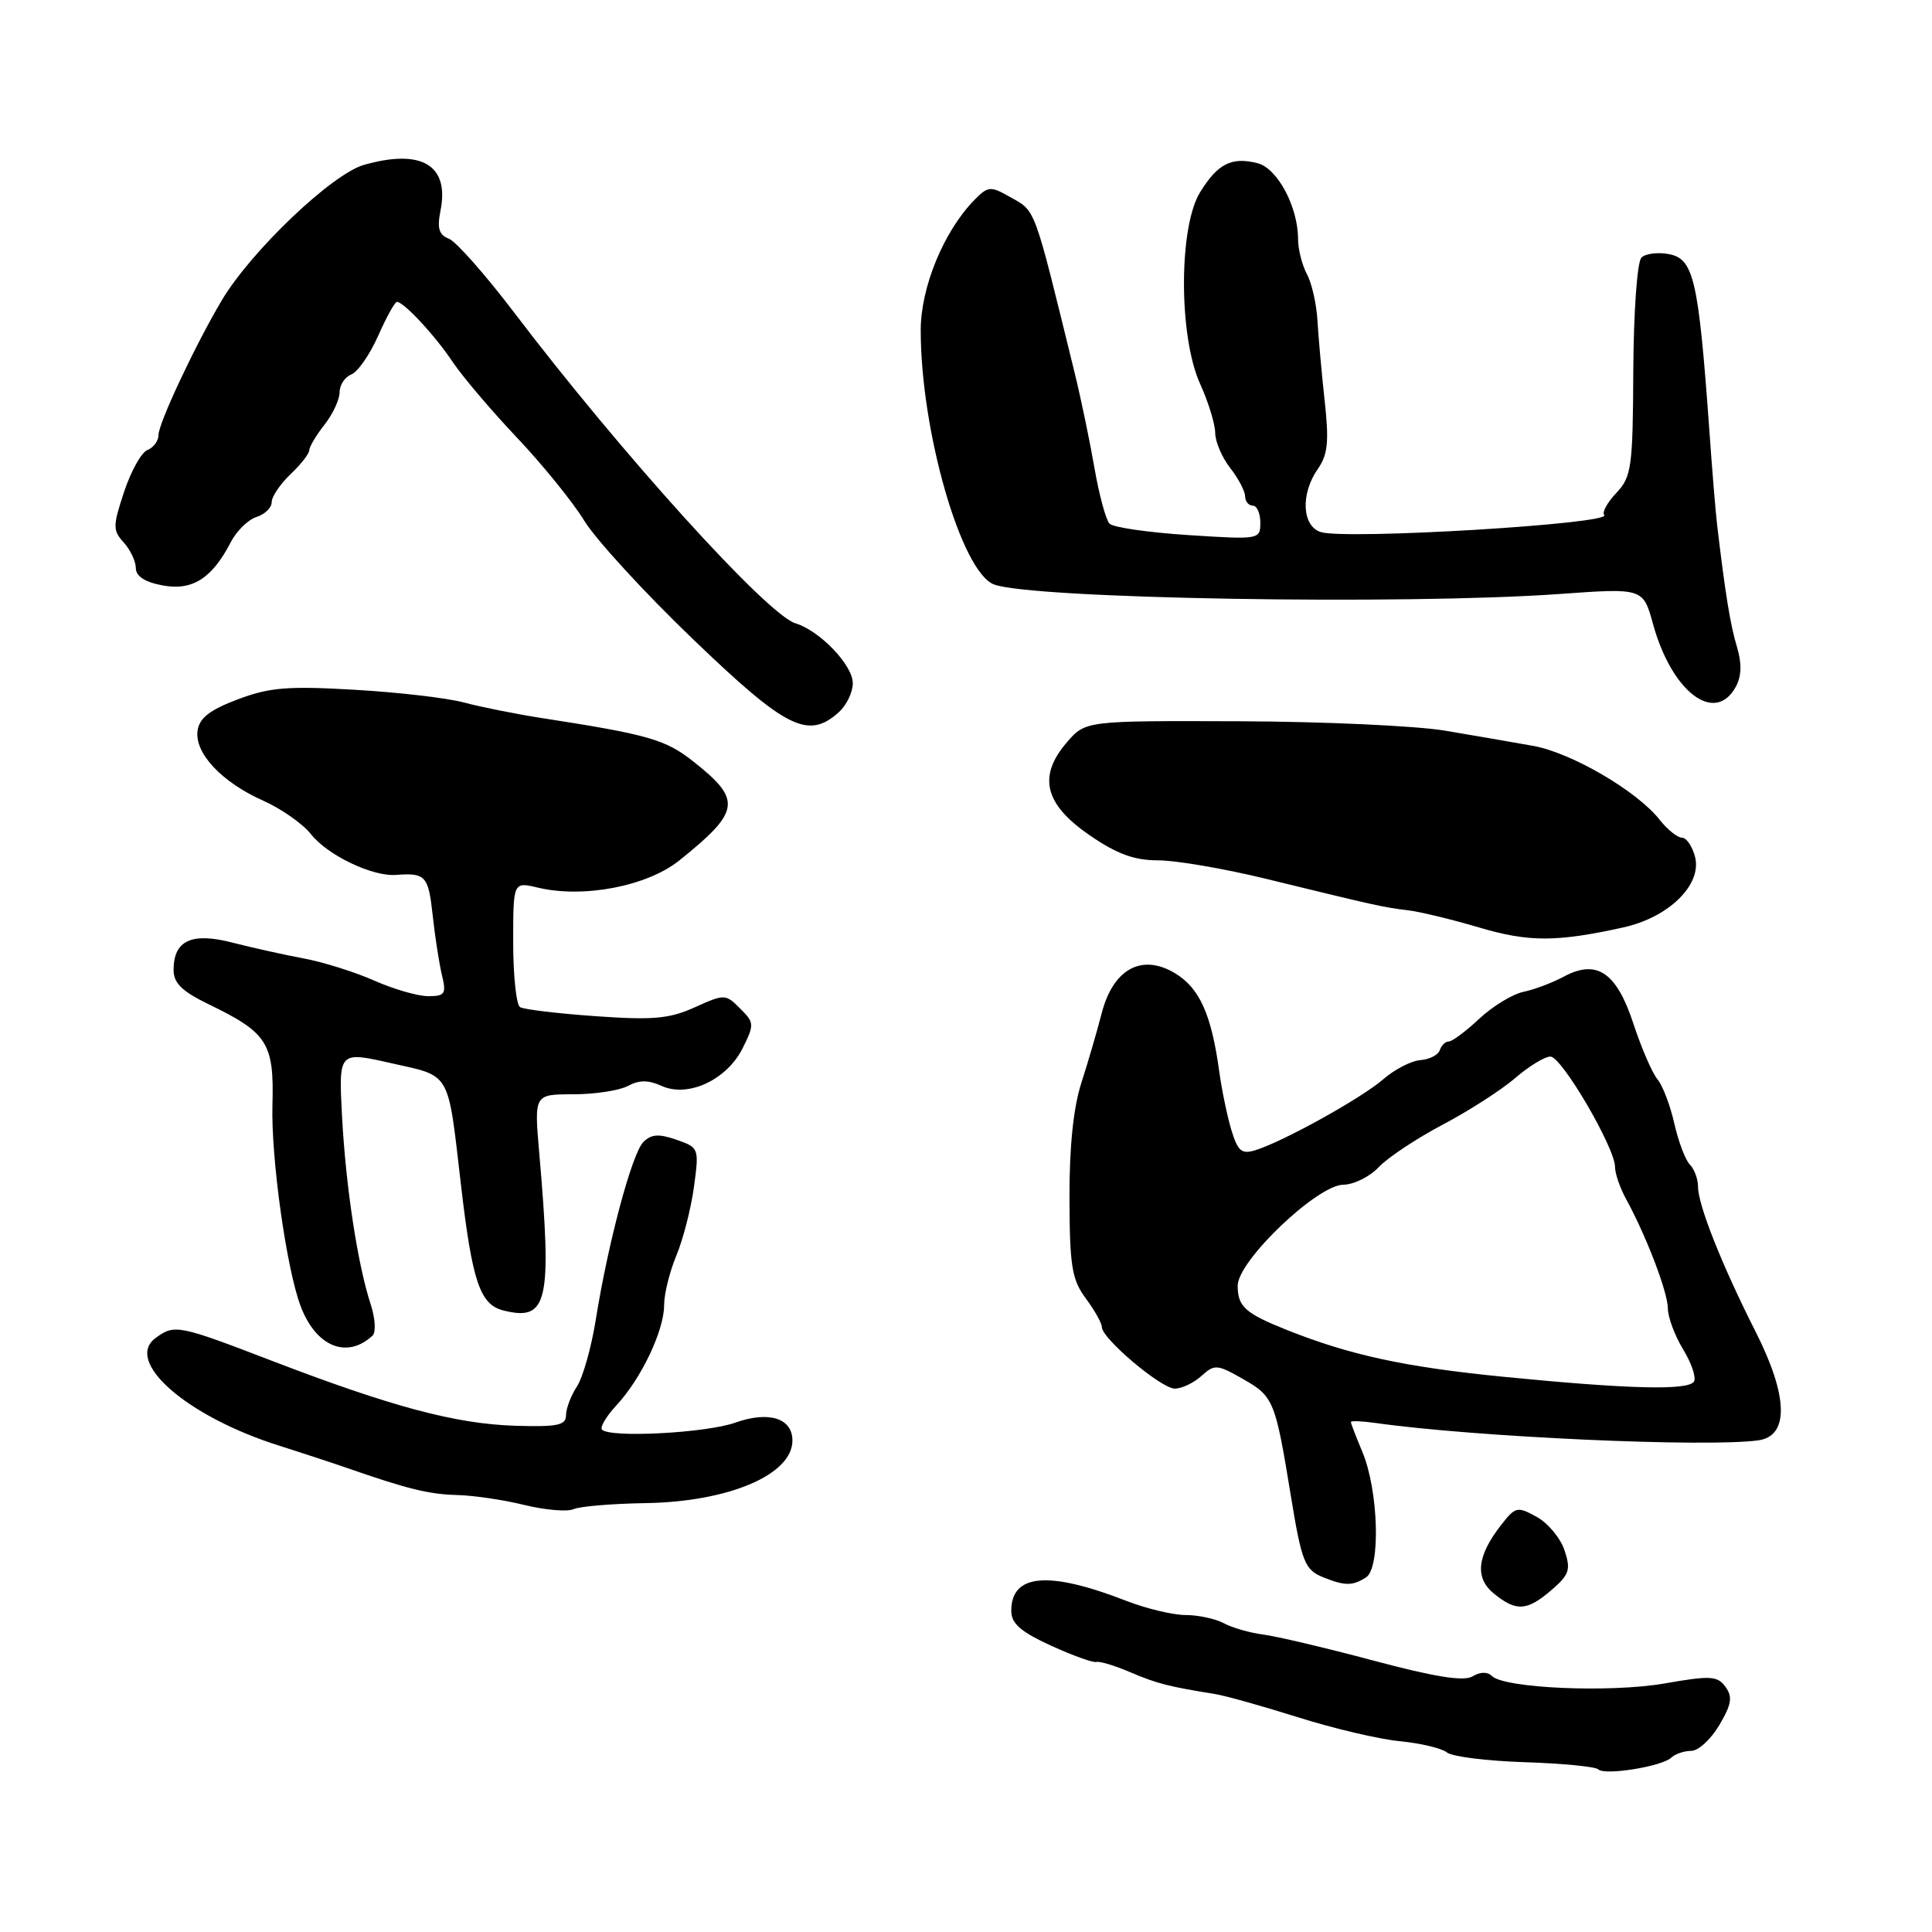 <?xml version="1.0" encoding="UTF-8" standalone="no"?>
<!DOCTYPE svg PUBLIC "-//W3C//DTD SVG 1.1//EN" "http://www.w3.org/Graphics/SVG/1.1/DTD/svg11.dtd" >
<svg xmlns="http://www.w3.org/2000/svg" xmlns:xlink="http://www.w3.org/1999/xlink" version="1.1" viewBox="0 0 256 256">
 <g >
 <path fill="currentColor"
d=" M 221.45 232.90 C 221.97 232.40 223.17 232.00 224.10 232.00 C 225.04 232.00 226.71 230.46 227.82 228.58 C 229.45 225.82 229.60 224.84 228.63 223.51 C 227.56 222.05 226.66 222.00 220.54 223.07 C 213.33 224.32 199.31 223.71 197.67 222.07 C 197.10 221.50 196.11 221.52 195.12 222.13 C 193.97 222.82 190.17 222.22 182.00 220.04 C 175.68 218.35 169.08 216.80 167.35 216.58 C 165.63 216.36 163.29 215.69 162.17 215.09 C 161.05 214.49 158.77 214.00 157.10 214.00 C 155.44 214.00 151.92 213.16 149.29 212.14 C 138.92 208.10 134.00 208.53 134.00 213.44 C 134.00 215.13 135.24 216.21 139.25 218.05 C 142.14 219.37 144.85 220.34 145.27 220.22 C 145.69 220.09 147.72 220.70 149.77 221.58 C 153.28 223.08 154.85 223.48 161.00 224.47 C 162.38 224.69 167.32 226.08 172.00 227.55 C 176.68 229.03 182.75 230.46 185.50 230.72 C 188.25 230.99 191.05 231.66 191.73 232.21 C 192.40 232.76 197.04 233.34 202.04 233.50 C 207.04 233.66 211.42 234.09 211.78 234.45 C 212.62 235.29 220.21 234.07 221.45 232.90 Z  M 205.59 210.68 C 207.95 208.65 208.16 207.99 207.31 205.43 C 206.78 203.82 205.12 201.82 203.63 201.00 C 201.07 199.58 200.81 199.64 198.96 202.00 C 195.69 206.16 195.38 209.08 197.96 211.17 C 200.92 213.57 202.33 213.48 205.59 210.68 Z  M 181.00 209.02 C 182.96 207.78 182.67 197.53 180.53 192.41 C 179.69 190.40 179.00 188.61 179.00 188.43 C 179.00 188.24 180.46 188.30 182.25 188.55 C 195.44 190.42 226.19 191.81 233.00 190.85 C 237.08 190.28 236.95 185.01 232.65 176.50 C 228.17 167.66 225.00 159.67 225.00 157.26 C 225.00 156.24 224.51 154.91 223.92 154.32 C 223.33 153.73 222.40 151.28 221.86 148.89 C 221.32 146.49 220.32 143.85 219.62 143.01 C 218.93 142.18 217.49 138.86 216.43 135.63 C 214.19 128.81 211.57 127.05 207.17 129.43 C 205.70 130.22 203.32 131.12 201.87 131.42 C 200.42 131.73 197.78 133.33 196.01 134.99 C 194.24 136.65 192.42 138.00 191.98 138.00 C 191.53 138.00 190.99 138.52 190.78 139.15 C 190.57 139.79 189.41 140.38 188.21 140.47 C 187.00 140.56 184.77 141.71 183.26 143.03 C 180.36 145.54 170.03 151.27 166.34 152.41 C 164.53 152.97 164.02 152.54 163.18 149.79 C 162.63 147.98 161.90 144.47 161.56 142.00 C 160.52 134.42 158.96 130.95 155.73 128.98 C 151.32 126.30 147.50 128.37 145.98 134.26 C 145.38 136.59 144.17 140.75 143.28 143.50 C 142.22 146.81 141.69 151.99 141.71 158.83 C 141.74 167.77 142.03 169.56 143.87 172.04 C 145.04 173.62 146.00 175.33 146.00 175.84 C 146.00 177.36 153.87 184.00 155.67 184.00 C 156.59 184.00 158.18 183.24 159.20 182.32 C 160.94 180.74 161.28 180.77 164.78 182.77 C 168.74 185.03 168.99 185.63 171.01 198.00 C 172.48 207.01 172.88 208.01 175.34 209.00 C 178.20 210.15 179.20 210.16 181.00 209.02 Z  M 85.58 199.17 C 96.58 198.99 105.00 195.40 105.00 190.88 C 105.00 187.91 101.87 186.93 97.42 188.51 C 93.58 189.88 80.88 190.55 79.77 189.44 C 79.46 189.13 80.33 187.67 81.70 186.19 C 84.98 182.65 88.00 176.30 88.00 172.93 C 88.00 171.45 88.73 168.50 89.62 166.37 C 90.51 164.24 91.56 160.15 91.95 157.29 C 92.65 152.14 92.62 152.06 89.63 151.02 C 87.30 150.21 86.29 150.28 85.25 151.32 C 83.74 152.83 80.56 164.72 78.94 174.89 C 78.36 178.52 77.24 182.50 76.45 183.71 C 75.65 184.93 75.00 186.65 75.00 187.53 C 75.00 188.86 73.86 189.09 68.25 188.92 C 60.39 188.67 51.95 186.42 36.15 180.36 C 23.61 175.54 23.14 175.45 20.63 177.28 C 16.38 180.39 24.76 187.71 37.00 191.56 C 40.02 192.52 44.08 193.85 46.00 194.52 C 54.00 197.31 56.84 198.00 60.57 198.10 C 62.73 198.15 66.75 198.74 69.50 199.42 C 72.25 200.09 75.17 200.34 76.00 199.97 C 76.83 199.60 81.13 199.24 85.58 199.17 Z  M 49.36 176.98 C 49.83 176.54 49.73 174.69 49.12 172.84 C 47.39 167.56 45.82 157.25 45.32 147.90 C 44.87 139.30 44.87 139.30 51.85 140.88 C 59.82 142.67 59.31 141.77 61.08 157.00 C 62.57 169.82 63.60 172.86 66.69 173.64 C 72.59 175.12 73.17 172.58 71.45 152.75 C 70.78 145.00 70.78 145.00 75.96 145.00 C 78.80 145.00 82.06 144.50 83.19 143.90 C 84.69 143.09 85.91 143.09 87.67 143.89 C 91.16 145.48 96.31 143.09 98.40 138.90 C 99.97 135.76 99.95 135.50 98.07 133.63 C 96.14 131.70 96.01 131.69 92.05 133.48 C 88.67 135.00 86.52 135.19 78.92 134.65 C 73.92 134.30 69.41 133.76 68.91 133.45 C 68.41 133.14 68.00 129.27 68.00 124.86 C 68.00 116.84 68.00 116.84 71.25 117.61 C 77.31 119.06 85.76 117.43 90.03 114.00 C 98.11 107.51 98.33 106.01 91.93 100.95 C 88.18 97.97 85.97 97.34 71.50 95.10 C 68.20 94.58 63.70 93.68 61.50 93.09 C 59.30 92.49 52.78 91.73 47.00 91.40 C 38.13 90.88 35.72 91.08 31.50 92.67 C 27.79 94.07 26.42 95.14 26.18 96.81 C 25.75 99.78 29.37 103.64 34.87 106.09 C 37.27 107.16 40.12 109.16 41.21 110.54 C 43.40 113.32 49.34 116.17 52.47 115.93 C 56.39 115.64 56.76 116.04 57.33 121.25 C 57.64 124.14 58.20 127.74 58.57 129.25 C 59.16 131.69 58.95 132.00 56.74 132.00 C 55.37 132.00 52.15 131.07 49.58 129.93 C 47.01 128.79 42.79 127.47 40.20 126.99 C 37.62 126.51 33.38 125.56 30.79 124.90 C 25.39 123.50 23.00 124.61 23.00 128.53 C 23.00 130.27 24.13 131.37 27.67 133.08 C 35.46 136.85 36.33 138.23 36.10 146.40 C 35.90 153.43 37.96 168.15 39.85 173.11 C 41.88 178.45 45.98 180.12 49.36 176.98 Z  M 215.13 122.88 C 221.13 121.55 225.53 117.23 224.61 113.57 C 224.25 112.15 223.47 111.00 222.87 111.00 C 222.28 111.00 220.94 109.93 219.91 108.62 C 216.93 104.82 208.19 99.72 203.14 98.83 C 200.59 98.37 195.35 97.47 191.50 96.82 C 187.65 96.17 175.35 95.61 164.17 95.57 C 143.83 95.50 143.83 95.50 141.36 98.37 C 137.49 102.86 138.40 106.56 144.36 110.66 C 147.99 113.16 150.29 114.00 153.46 114.00 C 155.79 114.00 162.16 115.09 167.60 116.41 C 182.55 120.06 183.27 120.22 186.50 120.61 C 188.15 120.80 192.43 121.84 196.00 122.90 C 202.57 124.85 206.26 124.84 215.13 122.88 Z  M 111.17 94.35 C 112.18 93.43 113.00 91.72 113.00 90.53 C 113.00 88.13 108.63 83.57 105.40 82.59 C 101.67 81.47 82.26 60.02 68.11 41.39 C 64.31 36.39 60.42 31.99 59.48 31.63 C 58.16 31.12 57.90 30.25 58.37 27.90 C 59.57 21.88 55.87 19.67 48.22 21.85 C 43.98 23.06 33.28 33.26 29.39 39.79 C 25.90 45.66 21.00 56.09 21.00 57.64 C 21.00 58.42 20.35 59.31 19.55 59.62 C 18.75 59.92 17.36 62.41 16.45 65.15 C 14.94 69.71 14.93 70.27 16.40 71.89 C 17.28 72.86 18.00 74.39 18.00 75.28 C 18.00 76.35 19.21 77.14 21.54 77.57 C 25.48 78.31 28.10 76.65 30.59 71.82 C 31.35 70.35 32.88 68.85 33.99 68.50 C 35.10 68.15 36.00 67.27 36.00 66.54 C 36.00 65.81 37.12 64.15 38.48 62.85 C 39.85 61.56 40.97 60.12 40.98 59.66 C 40.99 59.19 41.90 57.67 43.00 56.27 C 44.10 54.87 45.00 52.94 45.00 51.97 C 45.00 51.01 45.70 49.95 46.55 49.62 C 47.40 49.29 49.00 46.99 50.10 44.51 C 51.20 42.03 52.32 40.00 52.59 40.00 C 53.51 40.00 57.67 44.48 60.01 48.00 C 61.30 49.92 65.12 54.42 68.51 58.00 C 71.90 61.58 75.91 66.53 77.42 69.00 C 78.93 71.47 85.41 78.54 91.83 84.70 C 104.20 96.59 107.10 98.03 111.17 94.35 Z  M 230.03 90.95 C 230.77 89.55 230.81 87.88 230.15 85.70 C 229.28 82.83 228.60 78.64 227.52 69.50 C 227.33 67.85 226.87 62.32 226.51 57.20 C 225.07 37.10 224.44 34.32 221.18 33.68 C 219.71 33.39 218.05 33.59 217.50 34.13 C 216.94 34.68 216.47 41.18 216.42 49.05 C 216.36 61.96 216.19 63.17 214.17 65.32 C 212.96 66.60 212.25 67.91 212.57 68.24 C 213.74 69.41 178.31 71.55 175.01 70.50 C 172.51 69.71 172.31 65.43 174.63 62.12 C 175.94 60.24 176.12 58.51 175.53 53.15 C 175.13 49.49 174.70 44.70 174.57 42.50 C 174.45 40.30 173.82 37.52 173.17 36.32 C 172.53 35.11 172.00 33.03 172.00 31.69 C 172.00 27.40 169.26 22.28 166.62 21.62 C 163.19 20.76 161.36 21.68 159.02 25.47 C 156.17 30.08 156.17 44.58 159.02 50.86 C 160.11 53.26 161.01 56.18 161.02 57.36 C 161.03 58.54 161.92 60.62 163.00 62.00 C 164.08 63.38 164.97 65.06 164.98 65.75 C 164.99 66.44 165.45 67.00 166.00 67.00 C 166.55 67.00 167.00 68.02 167.00 69.26 C 167.00 71.49 166.88 71.51 157.44 70.90 C 152.18 70.56 147.49 69.88 147.02 69.39 C 146.54 68.90 145.64 65.58 145.02 62.00 C 144.40 58.42 143.23 52.80 142.42 49.50 C 136.84 26.77 137.33 28.08 133.67 26.01 C 131.26 24.64 130.88 24.68 129.10 26.51 C 125.05 30.65 122.00 38.07 122.00 43.76 C 122.00 57.14 127.37 75.77 131.70 77.44 C 136.66 79.35 185.96 80.18 206.61 78.71 C 217.72 77.91 217.72 77.91 219.04 82.71 C 221.54 91.76 227.29 96.07 230.03 90.95 Z  M 199.10 182.42 C 186.13 181.13 178.88 179.56 170.50 176.22 C 164.99 174.02 164.00 173.13 164.00 170.36 C 164.00 167.07 174.54 157.01 178.00 156.98 C 179.37 156.97 181.49 155.93 182.69 154.65 C 183.89 153.38 187.72 150.84 191.19 149.01 C 194.66 147.18 198.98 144.40 200.78 142.84 C 202.59 141.28 204.69 140.00 205.44 140.00 C 206.93 140.00 214.00 152.08 214.00 154.63 C 214.00 155.49 214.65 157.39 215.45 158.85 C 218.16 163.81 221.00 171.25 221.00 173.38 C 221.01 174.54 221.92 176.99 223.03 178.81 C 224.14 180.63 224.78 182.54 224.46 183.06 C 223.71 184.27 215.80 184.07 199.10 182.42 Z "/>
</g>
</svg>